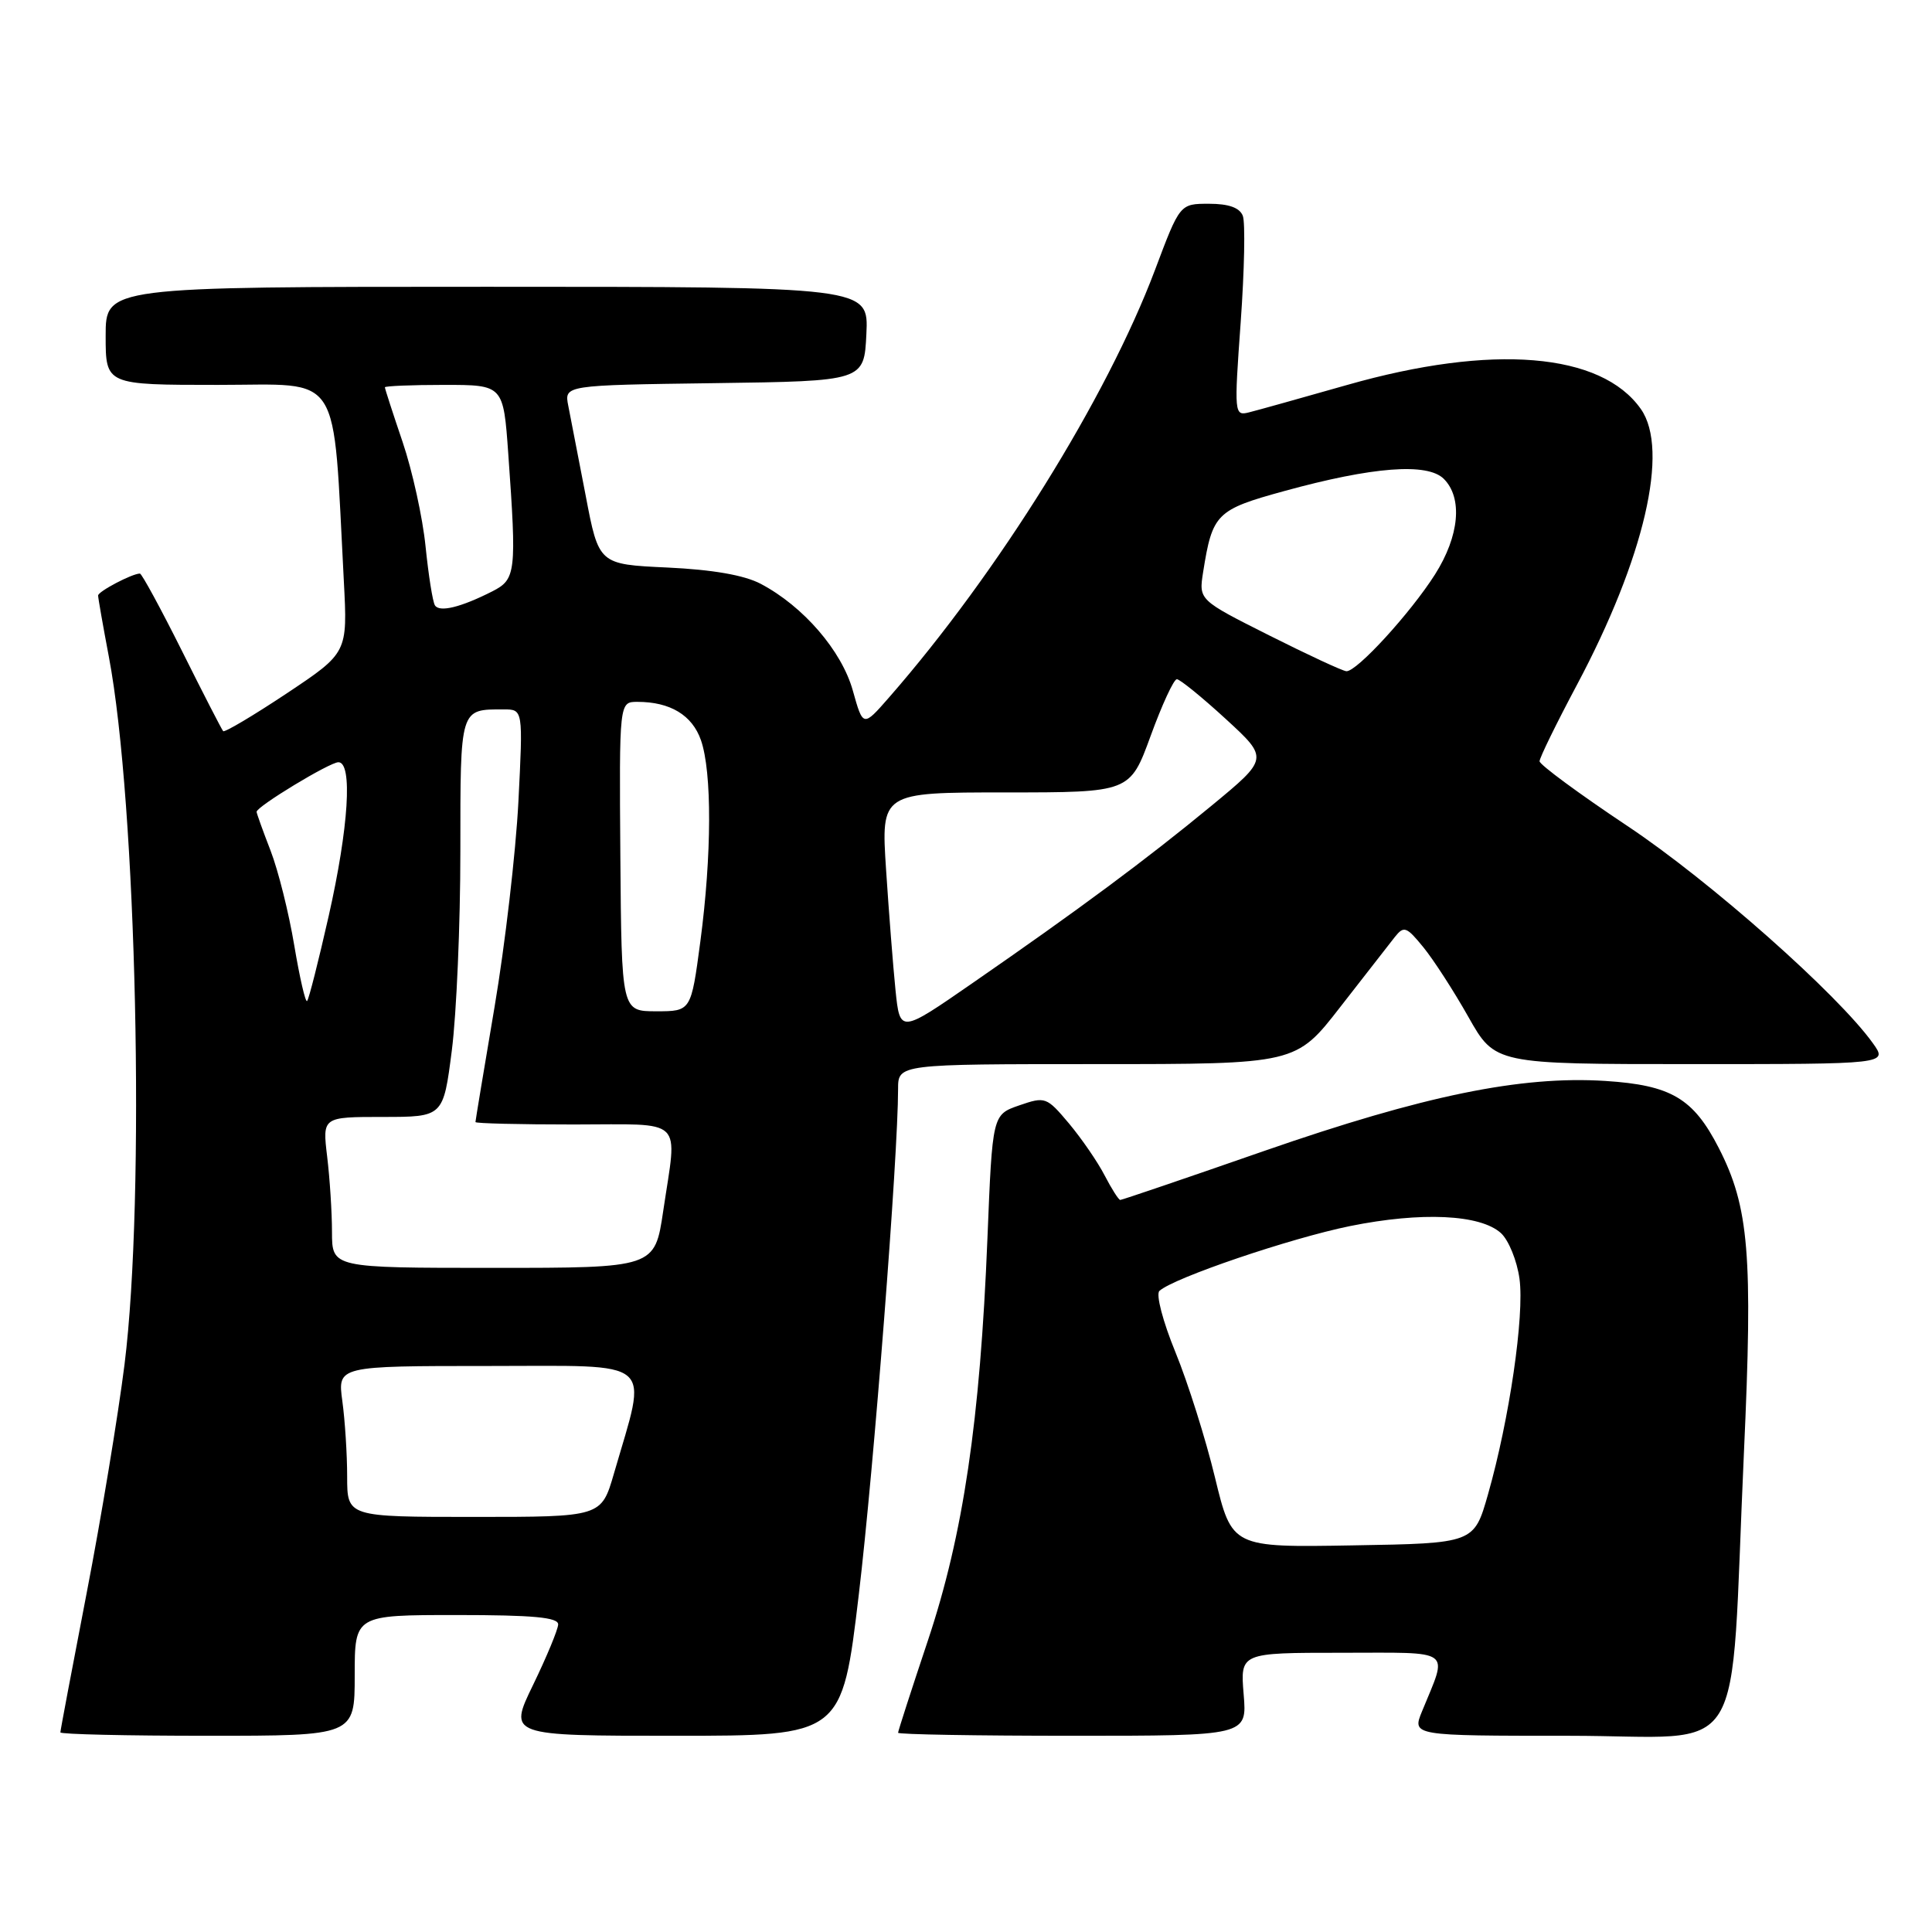 <?xml version="1.0" encoding="UTF-8" standalone="no"?>
<!DOCTYPE svg PUBLIC "-//W3C//DTD SVG 1.1//EN" "http://www.w3.org/Graphics/SVG/1.1/DTD/svg11.dtd" >
<svg xmlns="http://www.w3.org/2000/svg" xmlns:xlink="http://www.w3.org/1999/xlink" version="1.1" viewBox="0 0 256 256">
 <g >
 <path fill="currentColor"
d=" M 47.00 222.00 C 47.00 214.00 47.00 214.00 60.50 214.00 C 70.66 214.00 73.99 214.31 73.96 215.25 C 73.93 215.94 72.44 219.54 70.64 223.25 C 67.36 230.00 67.36 230.00 89.46 230.00 C 111.57 230.00 111.57 230.00 113.80 211.25 C 115.78 194.62 119.00 153.20 119.00 144.31 C 119.00 141.00 119.00 141.00 145.36 141.00 C 171.72 141.00 171.72 141.00 177.61 133.41 C 180.85 129.24 184.09 125.08 184.82 124.16 C 186.02 122.65 186.36 122.77 188.59 125.50 C 189.94 127.15 192.63 131.31 194.57 134.75 C 198.10 141.00 198.10 141.00 224.12 141.00 C 250.14 141.00 250.14 141.00 248.18 138.25 C 243.56 131.77 226.55 116.71 215.66 109.46 C 209.25 105.19 204.00 101.32 204.00 100.87 C 204.00 100.42 206.22 95.88 208.94 90.77 C 217.88 73.98 221.22 59.61 217.43 54.21 C 212.18 46.71 197.73 45.53 178.50 51.01 C 172.45 52.73 166.60 54.37 165.50 54.64 C 163.55 55.13 163.52 54.86 164.40 42.67 C 164.89 35.82 165.02 29.49 164.68 28.60 C 164.26 27.52 162.82 27.00 160.20 27.00 C 156.34 27.00 156.34 27.00 153.05 35.75 C 146.66 52.72 132.24 75.90 117.79 92.43 C 114.36 96.35 114.36 96.35 113.00 91.49 C 111.52 86.22 106.45 80.34 100.80 77.36 C 98.62 76.21 94.42 75.48 88.42 75.20 C 79.34 74.78 79.34 74.78 77.60 65.64 C 76.63 60.61 75.60 55.27 75.30 53.77 C 74.76 51.04 74.76 51.04 94.63 50.77 C 114.50 50.50 114.50 50.50 114.80 44.25 C 115.10 38.00 115.10 38.00 64.55 38.00 C 14.00 38.00 14.00 38.00 14.00 44.50 C 14.00 51.00 14.00 51.00 28.89 51.00 C 45.53 51.00 44.06 48.71 45.56 77.00 C 46.06 86.50 46.06 86.50 37.99 91.88 C 33.55 94.83 29.76 97.08 29.57 96.88 C 29.38 96.67 26.92 91.89 24.11 86.25 C 21.29 80.61 18.78 76.00 18.54 76.00 C 17.51 76.00 13.00 78.37 13.00 78.91 C 13.00 79.23 13.64 82.88 14.42 87.00 C 18.11 106.46 19.27 158.63 16.50 180.80 C 15.65 187.56 13.40 201.19 11.48 211.10 C 9.57 221.00 8.00 229.30 8.00 229.55 C 8.00 229.80 16.77 230.00 27.50 230.00 C 47.00 230.00 47.00 230.00 47.00 222.00 Z  M 164.79 224.50 C 164.34 219.00 164.34 219.00 177.74 219.00 C 192.79 219.00 191.87 218.33 188.43 226.75 C 187.10 230.00 187.10 230.00 207.92 230.00 C 231.96 230.00 229.16 234.53 231.08 192.46 C 232.28 166.25 231.76 159.94 227.74 152.10 C 224.37 145.53 221.43 143.79 212.71 143.23 C 201.55 142.52 188.66 145.16 167.53 152.50 C 157.25 156.08 148.66 159.00 148.44 159.00 C 148.23 159.00 147.30 157.54 146.37 155.75 C 145.45 153.96 143.32 150.87 141.65 148.87 C 138.68 145.34 138.50 145.28 135.05 146.47 C 131.50 147.70 131.50 147.70 130.84 164.10 C 129.87 188.27 127.63 203.37 122.96 217.35 C 120.78 223.87 119.00 229.38 119.00 229.60 C 119.00 229.82 129.41 230.00 142.12 230.00 C 165.25 230.00 165.25 230.00 164.79 224.50 Z  M 46.00 195.64 C 46.00 192.69 45.71 188.19 45.36 185.64 C 44.73 181.00 44.73 181.00 64.76 181.00 C 87.22 181.00 85.83 179.80 81.35 195.25 C 79.68 201.00 79.68 201.00 62.84 201.00 C 46.00 201.00 46.00 201.00 46.00 195.64 Z  M 43.99 163.25 C 43.99 160.64 43.70 156.14 43.35 153.25 C 42.72 148.00 42.72 148.00 50.73 148.00 C 58.74 148.00 58.74 148.00 59.87 139.18 C 60.49 134.33 61.00 122.46 61.00 112.79 C 61.00 93.71 60.91 94.00 66.74 94.00 C 69.31 94.00 69.31 94.00 68.69 106.25 C 68.34 112.99 66.92 125.22 65.53 133.43 C 64.14 141.64 63.00 148.50 63.00 148.68 C 63.00 148.86 68.85 149.00 76.00 149.00 C 90.94 149.00 89.75 147.85 87.88 160.46 C 86.76 168.00 86.76 168.00 65.38 168.00 C 44.00 168.00 44.00 168.00 43.99 163.25 Z  M 118.66 131.21 C 118.34 128.07 117.78 120.89 117.41 115.25 C 116.74 105.00 116.74 105.00 133.24 105.00 C 149.73 105.00 149.73 105.00 152.47 97.50 C 153.97 93.38 155.53 90.00 155.94 90.00 C 156.34 90.00 159.25 92.36 162.40 95.25 C 168.12 100.50 168.12 100.50 160.51 106.78 C 151.93 113.86 142.97 120.51 128.87 130.26 C 119.25 136.92 119.25 136.92 118.66 131.21 Z  M 82.20 113.50 C 82.05 93.00 82.05 93.00 84.46 93.00 C 88.81 93.00 91.72 94.76 92.88 98.08 C 94.35 102.32 94.32 113.27 92.80 124.75 C 91.57 134.00 91.57 134.00 86.96 134.00 C 82.36 134.00 82.36 134.00 82.20 113.50 Z  M 38.99 125.27 C 38.28 121.00 36.87 115.35 35.85 112.71 C 34.83 110.08 34.00 107.76 34.00 107.57 C 34.00 106.87 43.69 101.00 44.84 101.00 C 46.75 101.00 46.20 109.65 43.55 121.39 C 42.20 127.35 40.92 132.42 40.69 132.64 C 40.47 132.86 39.71 129.55 38.99 125.27 Z  M 168.17 84.19 C 158.84 79.50 158.84 79.50 159.42 75.81 C 160.65 68.06 161.16 67.54 170.16 65.07 C 181.90 61.84 189.14 61.29 191.31 63.45 C 193.84 65.98 193.38 71.01 190.15 76.11 C 186.90 81.23 179.76 89.03 178.40 88.94 C 177.91 88.91 173.30 86.77 168.17 84.19 Z  M 57.63 80.21 C 57.33 79.73 56.78 76.22 56.39 72.42 C 56.01 68.61 54.64 62.38 53.35 58.57 C 52.06 54.77 51.00 51.50 51.00 51.32 C 51.00 51.15 54.53 51.00 58.85 51.00 C 66.70 51.00 66.70 51.00 67.35 60.15 C 68.47 75.87 68.36 76.76 65.25 78.35 C 61.05 80.48 58.23 81.17 57.63 80.21 Z  M 160.99 195.77 C 159.76 190.67 157.40 183.20 155.75 179.17 C 154.08 175.09 153.14 171.50 153.63 171.05 C 155.52 169.32 170.98 164.07 178.89 162.46 C 188.35 160.55 196.14 160.91 198.88 163.39 C 199.90 164.32 201.01 167.04 201.34 169.44 C 202.01 174.32 199.99 188.12 197.17 198.00 C 195.32 204.50 195.32 204.50 179.28 204.77 C 163.24 205.05 163.24 205.05 160.99 195.77 Z "/>
</g>
</svg>